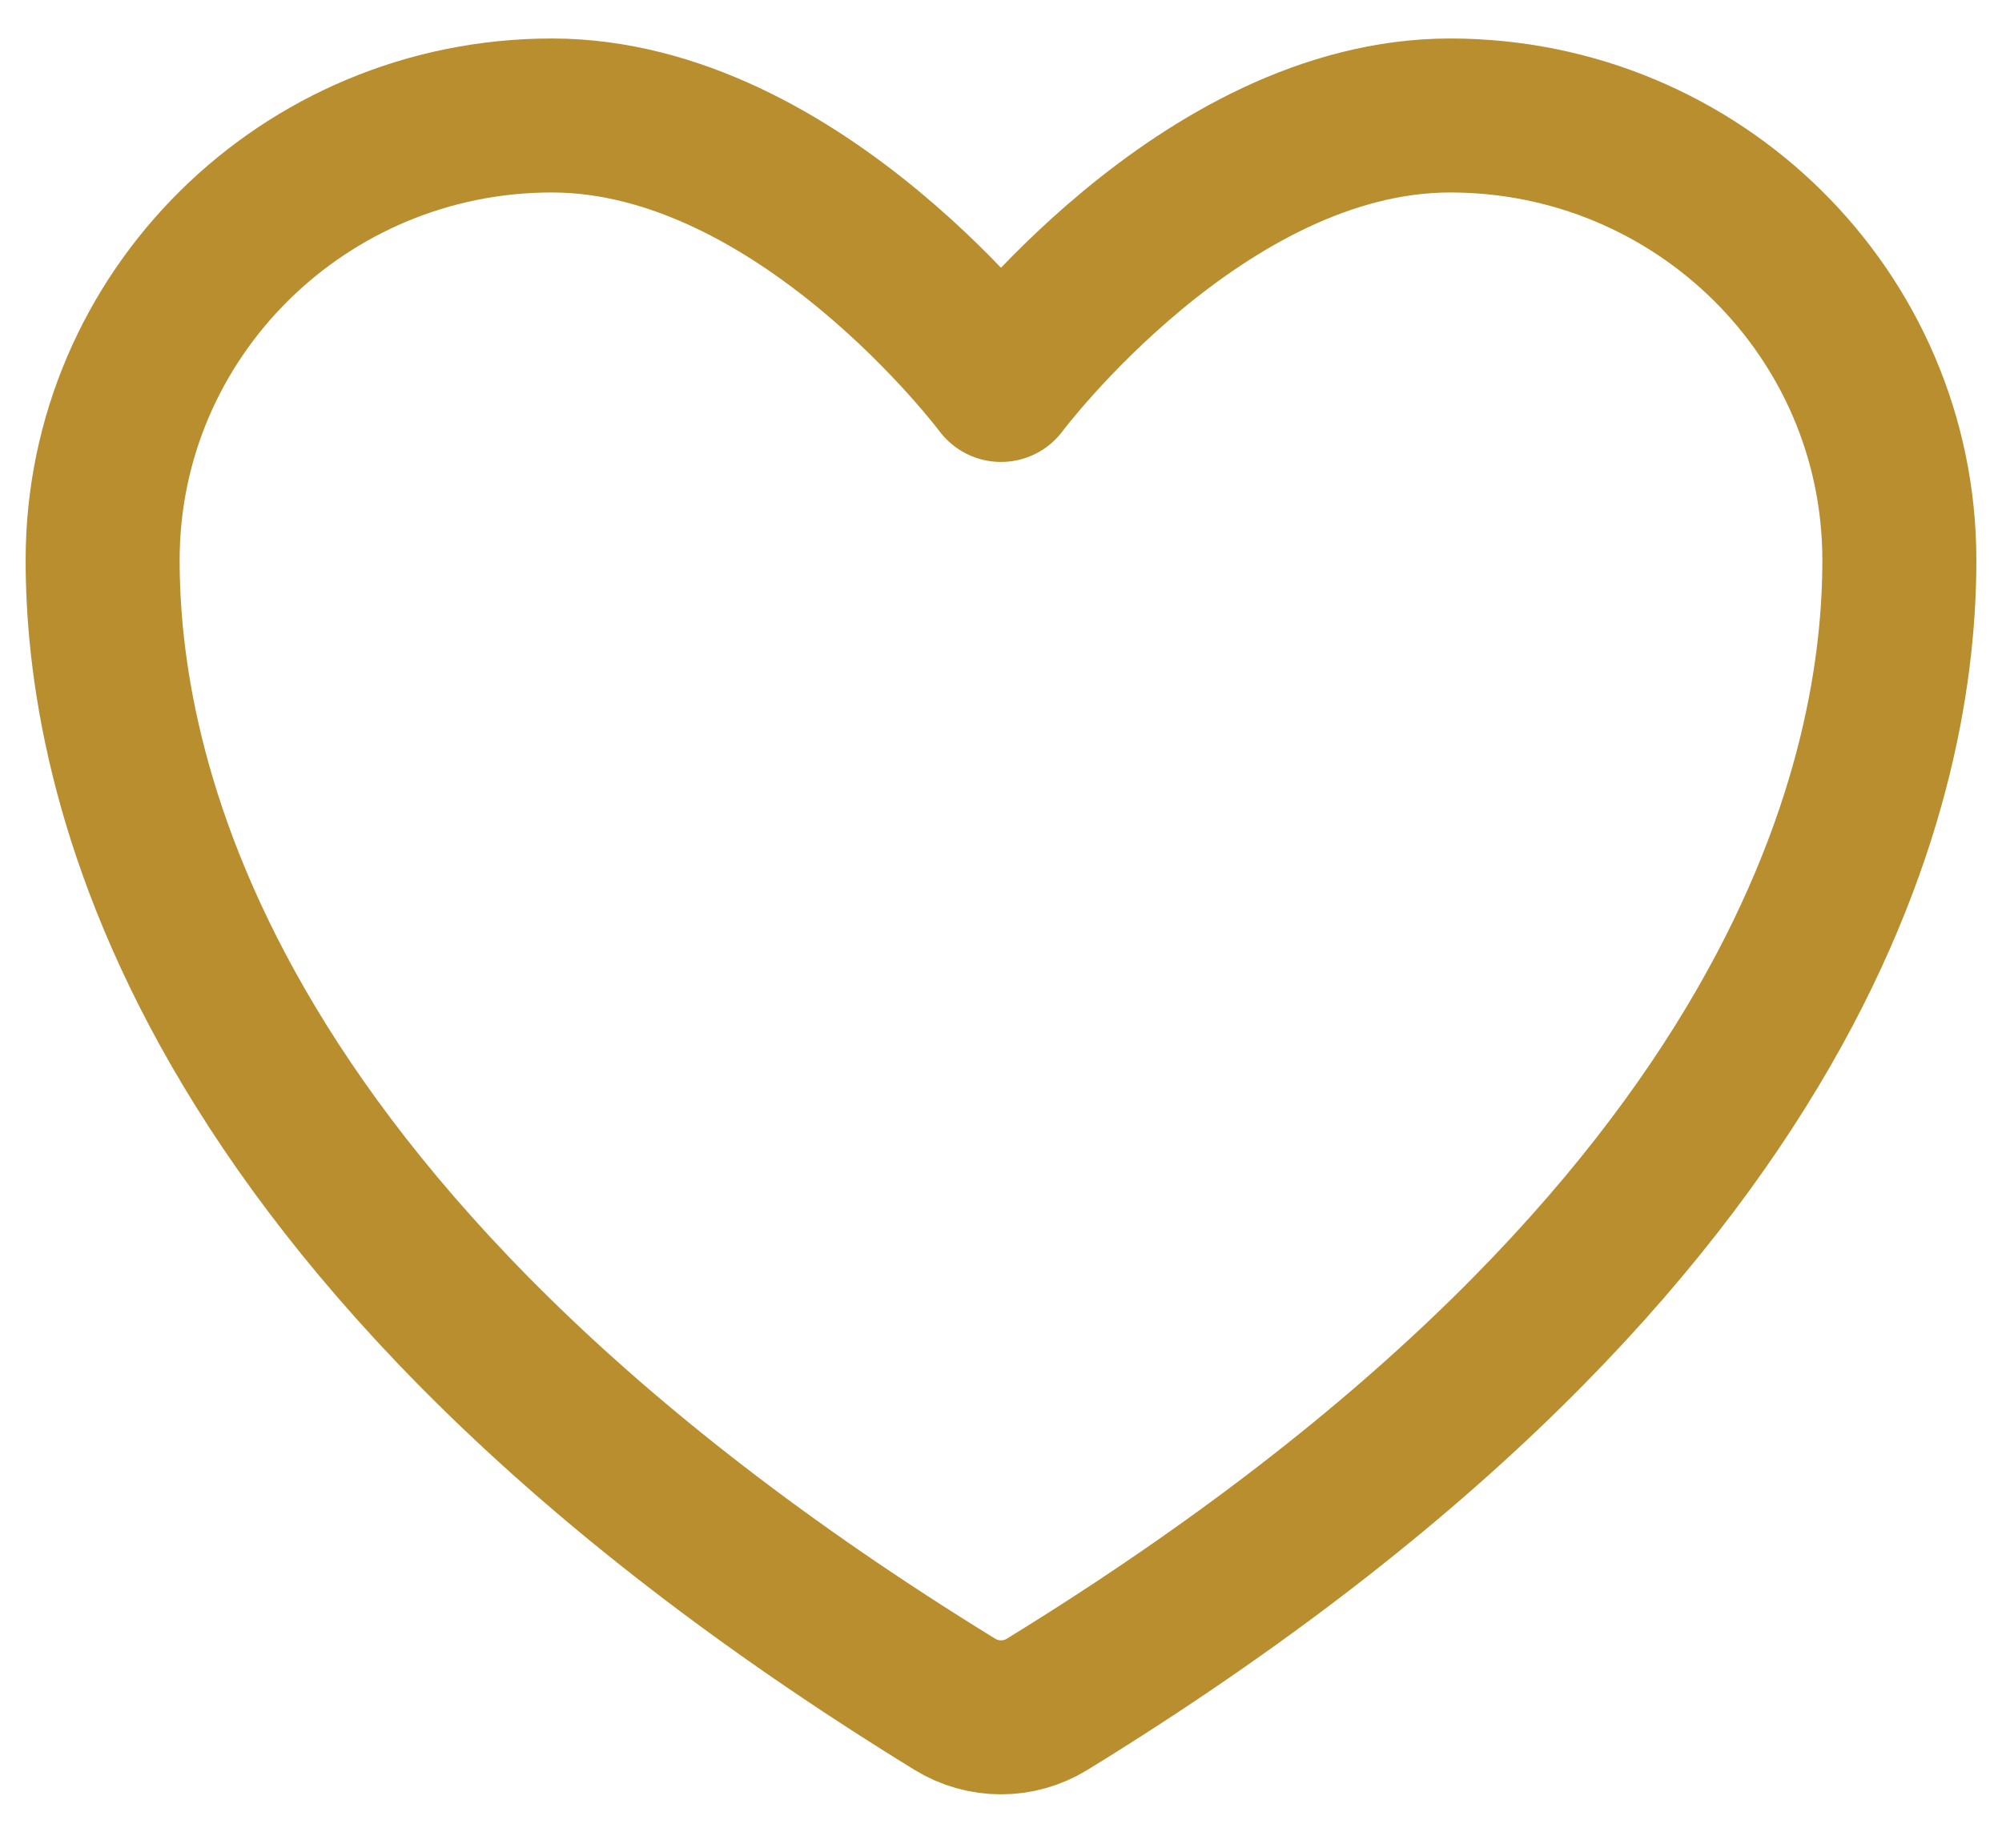 <svg width="26" height="24" viewBox="0 0 26 24" fill="none" xmlns="http://www.w3.org/2000/svg">
<path d="M7.167 1.5C3.946 1.5 1.333 4.085 1.333 7.275C1.333 9.85 2.354 15.961 12.403 22.138C12.583 22.248 12.789 22.306 13 22.306C13.211 22.306 13.417 22.248 13.597 22.138C23.646 15.961 24.667 9.85 24.667 7.275C24.667 4.085 22.055 1.5 18.833 1.5C15.612 1.5 13 5 13 5C13 5 10.388 1.5 7.167 1.5Z" stroke="#b88e2f" stroke-width="2" stroke-linecap="round" stroke-linejoin="round"/>
</svg>
